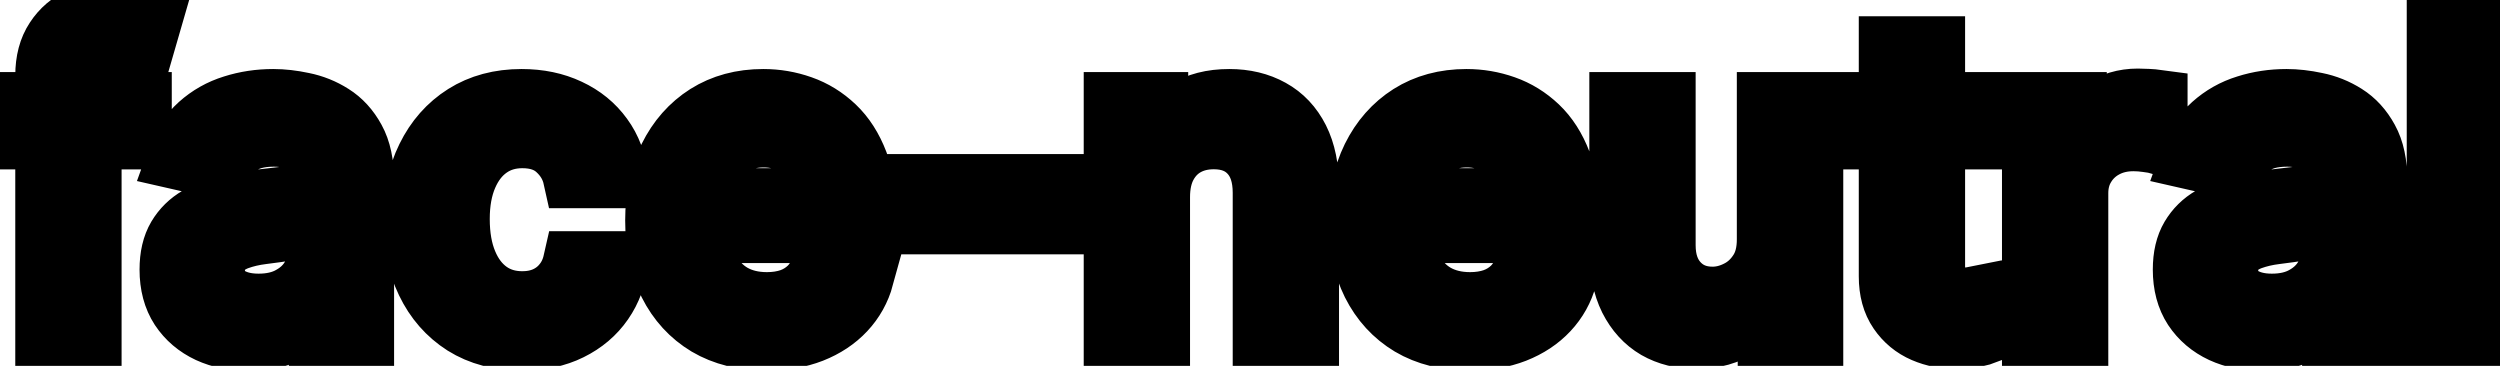 <svg viewBox="0 0 82 12" fill="none" stroke-width="2" stroke="currentColor" aria-hidden="true">
  <path d="M4.634 3.364V4.557H0.318V3.364H4.634ZM1.501 11V2.479C1.501 2.001 1.606 1.605 1.815 1.29C2.023 0.972 2.3 0.735 2.645 0.58C2.99 0.42 3.364 0.341 3.768 0.341C4.067 0.341 4.322 0.366 4.534 0.415C4.746 0.462 4.904 0.505 5.006 0.545L4.658 1.748C4.589 1.728 4.499 1.705 4.39 1.678C4.281 1.648 4.148 1.634 3.992 1.634C3.631 1.634 3.372 1.723 3.217 1.902C3.064 2.081 2.988 2.339 2.988 2.678V11H1.501ZM8.157 11.169C7.673 11.169 7.236 11.079 6.845 10.901C6.454 10.718 6.144 10.455 5.915 10.11C5.69 9.765 5.577 9.343 5.577 8.842C5.577 8.411 5.66 8.057 5.825 7.778C5.991 7.5 6.215 7.28 6.497 7.117C6.778 6.955 7.093 6.832 7.441 6.749C7.789 6.666 8.144 6.603 8.505 6.56C8.963 6.507 9.334 6.464 9.619 6.431C9.904 6.395 10.111 6.337 10.24 6.257C10.37 6.178 10.434 6.048 10.434 5.869V5.835C10.434 5.4 10.312 5.064 10.066 4.825C9.824 4.587 9.463 4.467 8.982 4.467C8.482 4.467 8.088 4.578 7.799 4.8C7.514 5.019 7.317 5.263 7.208 5.531L5.811 5.213C5.976 4.749 6.218 4.375 6.536 4.089C6.858 3.801 7.227 3.592 7.645 3.463C8.063 3.33 8.502 3.264 8.963 3.264C9.267 3.264 9.591 3.301 9.932 3.374C10.277 3.443 10.598 3.572 10.896 3.761C11.198 3.95 11.445 4.22 11.637 4.572C11.829 4.92 11.926 5.372 11.926 5.929V11H10.474V9.956H10.414C10.318 10.148 10.174 10.337 9.982 10.523C9.789 10.708 9.543 10.863 9.241 10.985C8.939 11.108 8.578 11.169 8.157 11.169ZM8.48 9.976C8.891 9.976 9.243 9.895 9.534 9.732C9.829 9.57 10.053 9.358 10.205 9.096C10.361 8.831 10.439 8.547 10.439 8.246V7.261C10.386 7.314 10.283 7.364 10.131 7.411C9.982 7.454 9.811 7.492 9.619 7.525C9.427 7.555 9.239 7.583 9.057 7.609C8.875 7.633 8.722 7.652 8.6 7.669C8.311 7.705 8.048 7.767 7.809 7.853C7.574 7.939 7.385 8.063 7.242 8.226C7.103 8.385 7.034 8.597 7.034 8.862C7.034 9.23 7.169 9.509 7.441 9.697C7.713 9.883 8.059 9.976 8.48 9.976ZM17.122 11.154C16.383 11.154 15.747 10.987 15.213 10.652C14.683 10.314 14.275 9.848 13.99 9.255C13.705 8.662 13.562 7.982 13.562 7.217C13.562 6.441 13.708 5.757 14 5.163C14.292 4.567 14.703 4.101 15.233 3.766C15.763 3.432 16.388 3.264 17.107 3.264C17.687 3.264 18.204 3.372 18.658 3.587C19.113 3.799 19.479 4.098 19.757 4.482C20.039 4.867 20.206 5.316 20.259 5.83H18.812C18.733 5.472 18.551 5.163 18.266 4.905C17.984 4.646 17.606 4.517 17.132 4.517C16.718 4.517 16.355 4.626 16.043 4.845C15.735 5.061 15.495 5.369 15.322 5.77C15.15 6.168 15.064 6.638 15.064 7.182C15.064 7.739 15.148 8.219 15.318 8.624C15.486 9.028 15.725 9.341 16.033 9.563C16.345 9.785 16.711 9.896 17.132 9.896C17.414 9.896 17.669 9.845 17.898 9.742C18.13 9.636 18.324 9.485 18.479 9.29C18.639 9.094 18.75 8.859 18.812 8.584H20.259C20.206 9.078 20.046 9.518 19.777 9.906C19.509 10.294 19.149 10.599 18.698 10.821C18.251 11.043 17.725 11.154 17.122 11.154ZM25.14 11.154C24.388 11.154 23.74 10.993 23.196 10.672C22.656 10.347 22.238 9.891 21.943 9.305C21.652 8.715 21.506 8.024 21.506 7.232C21.506 6.449 21.652 5.76 21.943 5.163C22.238 4.567 22.649 4.101 23.176 3.766C23.707 3.432 24.326 3.264 25.036 3.264C25.467 3.264 25.884 3.335 26.288 3.478C26.693 3.62 27.056 3.844 27.377 4.149C27.699 4.454 27.952 4.85 28.138 5.337C28.324 5.821 28.416 6.41 28.416 7.102V7.629H22.346V6.516H26.96C26.96 6.125 26.88 5.778 26.721 5.477C26.562 5.172 26.338 4.931 26.05 4.756C25.765 4.58 25.43 4.492 25.046 4.492C24.628 4.492 24.263 4.595 23.952 4.8C23.644 5.003 23.405 5.268 23.236 5.596C23.07 5.921 22.987 6.274 22.987 6.655V7.525C22.987 8.035 23.077 8.469 23.256 8.827C23.438 9.185 23.692 9.459 24.017 9.648C24.341 9.833 24.721 9.926 25.155 9.926C25.437 9.926 25.694 9.886 25.926 9.807C26.158 9.724 26.358 9.601 26.527 9.439C26.696 9.277 26.826 9.076 26.915 8.837L28.322 9.091C28.209 9.505 28.007 9.868 27.715 10.18C27.427 10.488 27.064 10.728 26.627 10.901C26.192 11.07 25.697 11.154 25.14 11.154ZM34.565 6.053V7.341H30.051V6.053H34.565ZM38.033 6.466V11H36.546V3.364H37.973V4.607H38.068C38.243 4.202 38.518 3.877 38.893 3.632C39.271 3.387 39.746 3.264 40.32 3.264C40.84 3.264 41.296 3.374 41.687 3.592C42.078 3.808 42.381 4.129 42.597 4.557C42.812 4.984 42.92 5.513 42.92 6.143V11H41.433V6.322C41.433 5.768 41.289 5.336 41.001 5.024C40.712 4.709 40.316 4.552 39.812 4.552C39.468 4.552 39.161 4.626 38.893 4.776C38.628 4.925 38.417 5.143 38.261 5.432C38.109 5.717 38.033 6.062 38.033 6.466ZM48.205 11.154C47.452 11.154 46.804 10.993 46.261 10.672C45.72 10.347 45.303 9.891 45.008 9.305C44.716 8.715 44.57 8.024 44.57 7.232C44.57 6.449 44.716 5.76 45.008 5.163C45.303 4.567 45.714 4.101 46.241 3.766C46.771 3.432 47.391 3.264 48.1 3.264C48.531 3.264 48.949 3.335 49.353 3.478C49.757 3.62 50.12 3.844 50.442 4.149C50.763 4.454 51.017 4.85 51.202 5.337C51.388 5.821 51.481 6.41 51.481 7.102V7.629H45.41V6.516H50.024C50.024 6.125 49.945 5.778 49.785 5.477C49.626 5.172 49.403 4.931 49.114 4.756C48.829 4.58 48.495 4.492 48.11 4.492C47.693 4.492 47.328 4.595 47.016 4.8C46.708 5.003 46.469 5.268 46.3 5.596C46.135 5.921 46.052 6.274 46.052 6.655V7.525C46.052 8.035 46.141 8.469 46.32 8.827C46.503 9.185 46.756 9.459 47.081 9.648C47.406 9.833 47.785 9.926 48.219 9.926C48.501 9.926 48.758 9.886 48.99 9.807C49.222 9.724 49.423 9.601 49.592 9.439C49.761 9.277 49.89 9.076 49.979 8.837L51.386 9.091C51.274 9.505 51.072 9.868 50.78 10.18C50.492 10.488 50.129 10.728 49.691 10.901C49.257 11.07 48.761 11.154 48.205 11.154ZM57.968 7.833V3.364H59.459V11H57.997V9.678H57.918C57.742 10.085 57.46 10.425 57.073 10.697C56.688 10.965 56.209 11.099 55.636 11.099C55.145 11.099 54.711 10.992 54.333 10.776C53.959 10.557 53.664 10.234 53.448 9.807C53.236 9.379 53.13 8.851 53.13 8.221V3.364H54.617V8.042C54.617 8.562 54.761 8.977 55.049 9.285C55.337 9.593 55.712 9.747 56.173 9.747C56.451 9.747 56.728 9.678 57.003 9.538C57.281 9.399 57.512 9.189 57.694 8.907C57.88 8.625 57.971 8.267 57.968 7.833ZM65.021 3.364V4.557H60.85V3.364H65.021ZM61.968 1.534H63.455V8.758C63.455 9.046 63.498 9.263 63.584 9.409C63.67 9.552 63.781 9.649 63.917 9.702C64.056 9.752 64.207 9.777 64.37 9.777C64.489 9.777 64.593 9.769 64.683 9.752C64.772 9.736 64.842 9.722 64.892 9.712L65.16 10.94C65.074 10.973 64.951 11.007 64.792 11.04C64.633 11.076 64.434 11.096 64.196 11.099C63.805 11.106 63.44 11.037 63.102 10.891C62.764 10.745 62.49 10.519 62.282 10.214C62.073 9.91 61.968 9.527 61.968 9.066V1.534ZM66.665 11V3.364H68.102V4.577H68.182C68.321 4.166 68.566 3.843 68.917 3.607C69.272 3.369 69.673 3.249 70.121 3.249C70.213 3.249 70.323 3.253 70.449 3.259C70.578 3.266 70.679 3.274 70.752 3.284V4.706C70.692 4.689 70.586 4.671 70.434 4.651C70.281 4.628 70.129 4.616 69.976 4.616C69.625 4.616 69.312 4.691 69.037 4.84C68.765 4.986 68.549 5.19 68.39 5.452C68.231 5.71 68.152 6.005 68.152 6.337V11H66.665ZM74.192 11.169C73.708 11.169 73.271 11.079 72.88 10.901C72.489 10.718 72.179 10.455 71.95 10.11C71.725 9.765 71.612 9.343 71.612 8.842C71.612 8.411 71.695 8.057 71.861 7.778C72.026 7.5 72.25 7.28 72.532 7.117C72.814 6.955 73.128 6.832 73.476 6.749C73.824 6.666 74.179 6.603 74.54 6.56C74.998 6.507 75.369 6.464 75.654 6.431C75.939 6.395 76.146 6.337 76.275 6.257C76.405 6.178 76.469 6.048 76.469 5.869V5.835C76.469 5.4 76.347 5.064 76.101 4.825C75.859 4.587 75.498 4.467 75.018 4.467C74.517 4.467 74.123 4.578 73.834 4.8C73.549 5.019 73.352 5.263 73.243 5.531L71.846 5.213C72.011 4.749 72.253 4.375 72.572 4.089C72.893 3.801 73.263 3.592 73.68 3.463C74.098 3.33 74.537 3.264 74.998 3.264C75.303 3.264 75.626 3.301 75.967 3.374C76.312 3.443 76.633 3.572 76.932 3.761C77.233 3.95 77.48 4.22 77.672 4.572C77.865 4.92 77.961 5.372 77.961 5.929V11H76.509V9.956H76.449C76.353 10.148 76.209 10.337 76.017 10.523C75.825 10.708 75.578 10.863 75.276 10.985C74.975 11.108 74.613 11.169 74.192 11.169ZM74.515 9.976C74.926 9.976 75.278 9.895 75.569 9.732C75.864 9.57 76.088 9.358 76.241 9.096C76.396 8.831 76.474 8.547 76.474 8.246V7.261C76.421 7.314 76.319 7.364 76.166 7.411C76.017 7.454 75.846 7.492 75.654 7.525C75.462 7.555 75.274 7.583 75.092 7.609C74.91 7.633 74.757 7.652 74.635 7.669C74.346 7.705 74.083 7.767 73.844 7.853C73.609 7.939 73.42 8.063 73.278 8.226C73.138 8.385 73.069 8.597 73.069 8.862C73.069 9.23 73.205 9.509 73.476 9.697C73.748 9.883 74.094 9.976 74.515 9.976ZM81.427 0.818V11H79.941V0.818H81.427Z" fill="black"/>
</svg>
